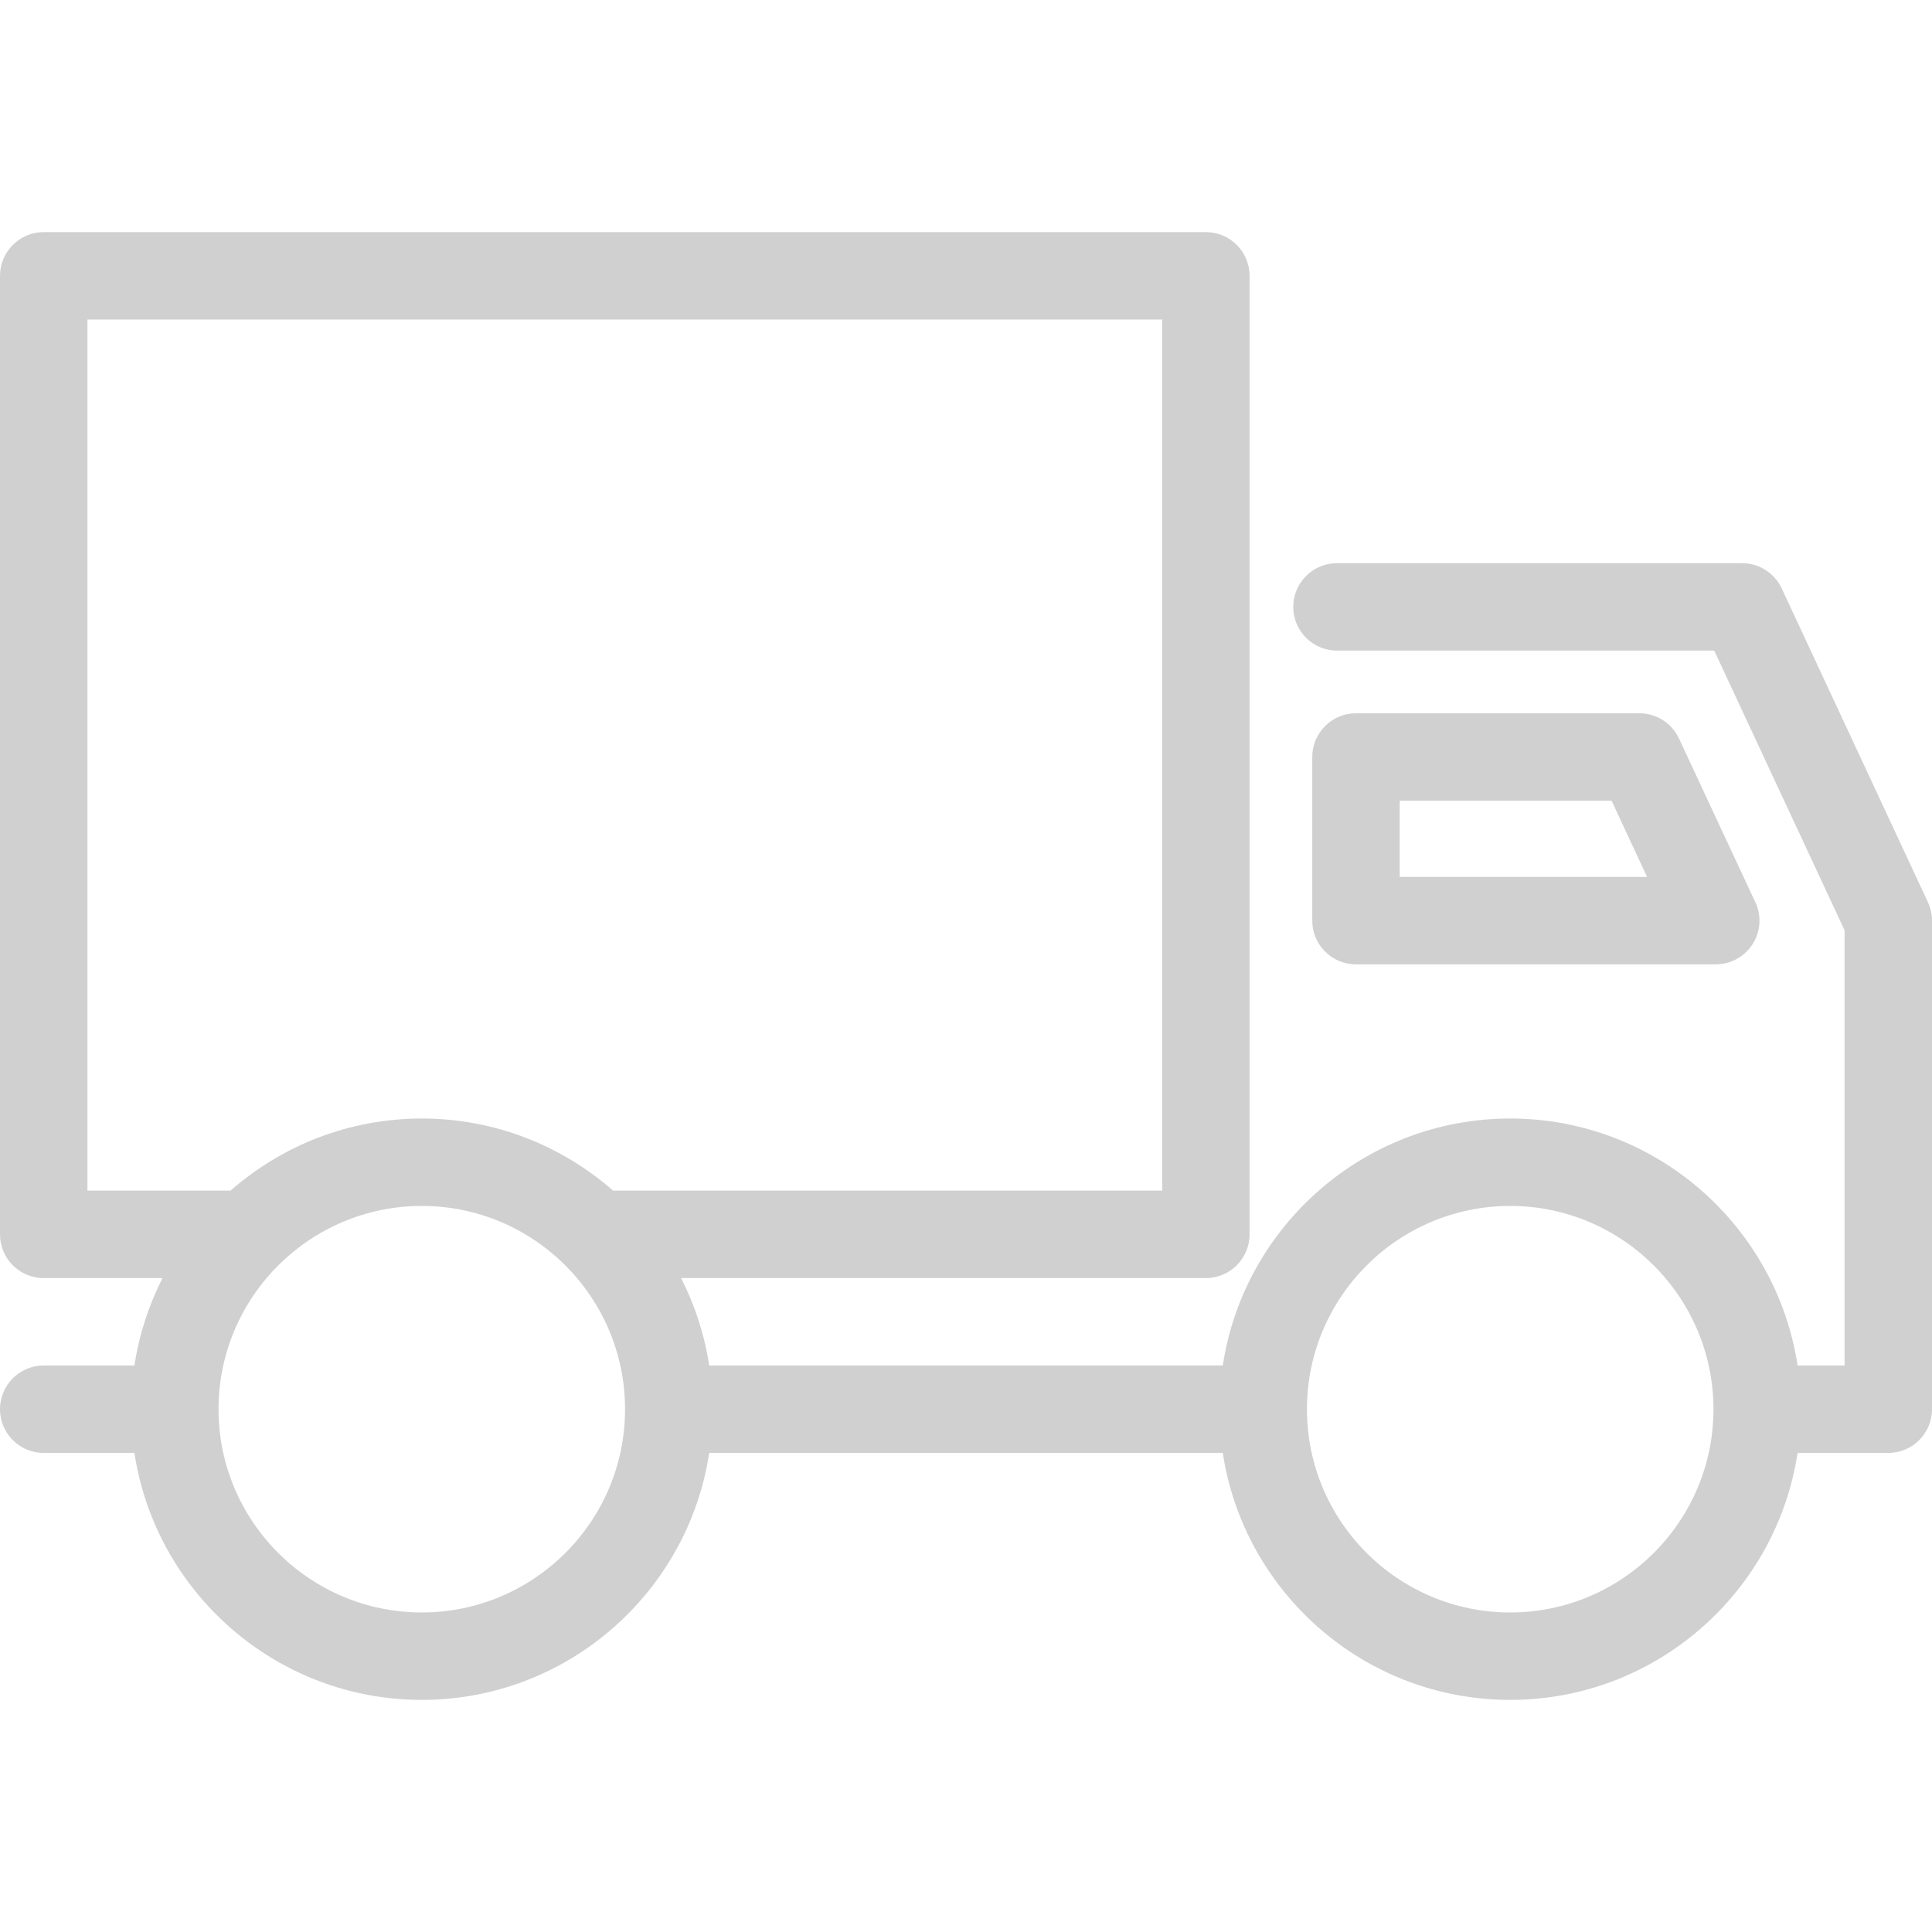 <svg width="36" height="36" viewBox="0 0 36 36" fill="none" xmlns="http://www.w3.org/2000/svg">
<path d="M35.924 16.811L33.2 10.965C33.066 10.678 32.778 10.494 32.462 10.494H24.913C24.463 10.494 24.098 10.859 24.098 11.309C24.098 11.758 24.463 12.123 24.913 12.123H31.942L34.371 17.335V25.444H33.495C33.101 22.843 30.85 20.842 28.14 20.842C25.43 20.842 23.179 22.843 22.785 25.444H13.215C13.127 24.866 12.947 24.319 12.691 23.815H22.47C22.919 23.815 23.284 23.451 23.284 23.001V5.14C23.284 4.69 22.919 4.325 22.47 4.325H0.814C0.365 4.325 0 4.69 0 5.14V23.001C0 23.451 0.365 23.815 0.814 23.815H3.028C2.773 24.319 2.592 24.866 2.505 25.444H0.814C0.365 25.444 0 25.809 0 26.259C0 26.709 0.365 27.073 0.814 27.073H2.505C2.899 29.675 5.15 31.675 7.86 31.675C10.569 31.675 12.821 29.675 13.215 27.073H22.785C23.179 29.675 25.43 31.675 28.14 31.675C30.85 31.675 33.101 29.675 33.495 27.073H35.185C35.635 27.073 36 26.709 36 26.259V17.155C36 17.036 35.974 16.918 35.924 16.811ZM1.629 5.954H21.655V22.186H11.425C10.471 21.351 9.224 20.842 7.86 20.842C6.495 20.842 5.248 21.351 4.295 22.186H1.629V5.954ZM7.86 30.046C5.771 30.046 4.072 28.347 4.072 26.259C4.072 24.17 5.771 22.471 7.86 22.471C9.948 22.471 11.647 24.17 11.647 26.259C11.647 28.347 9.948 30.046 7.86 30.046ZM28.14 30.046C26.052 30.046 24.353 28.347 24.353 26.259C24.353 24.17 26.052 22.471 28.14 22.471C30.228 22.471 31.927 24.17 31.928 26.258C31.928 26.258 31.927 26.258 31.927 26.259C31.927 26.259 31.928 26.259 31.928 26.26C31.927 28.348 30.228 30.046 28.14 30.046Z" fill="#D0D0D0"/>
<path d="M31.969 17.969C31.969 17.969 31.97 17.969 31.971 17.969C32.42 17.969 32.785 17.605 32.785 17.155C32.785 17.014 32.749 16.881 32.686 16.765L31.286 13.762C31.153 13.475 30.865 13.291 30.548 13.291H25.266C24.817 13.291 24.452 13.656 24.452 14.106V17.155C24.452 17.605 24.817 17.969 25.266 17.969H31.969ZM26.081 14.92H30.029L30.691 16.34H26.081V14.92Z" fill="#D0D0D0"/>
</svg>
